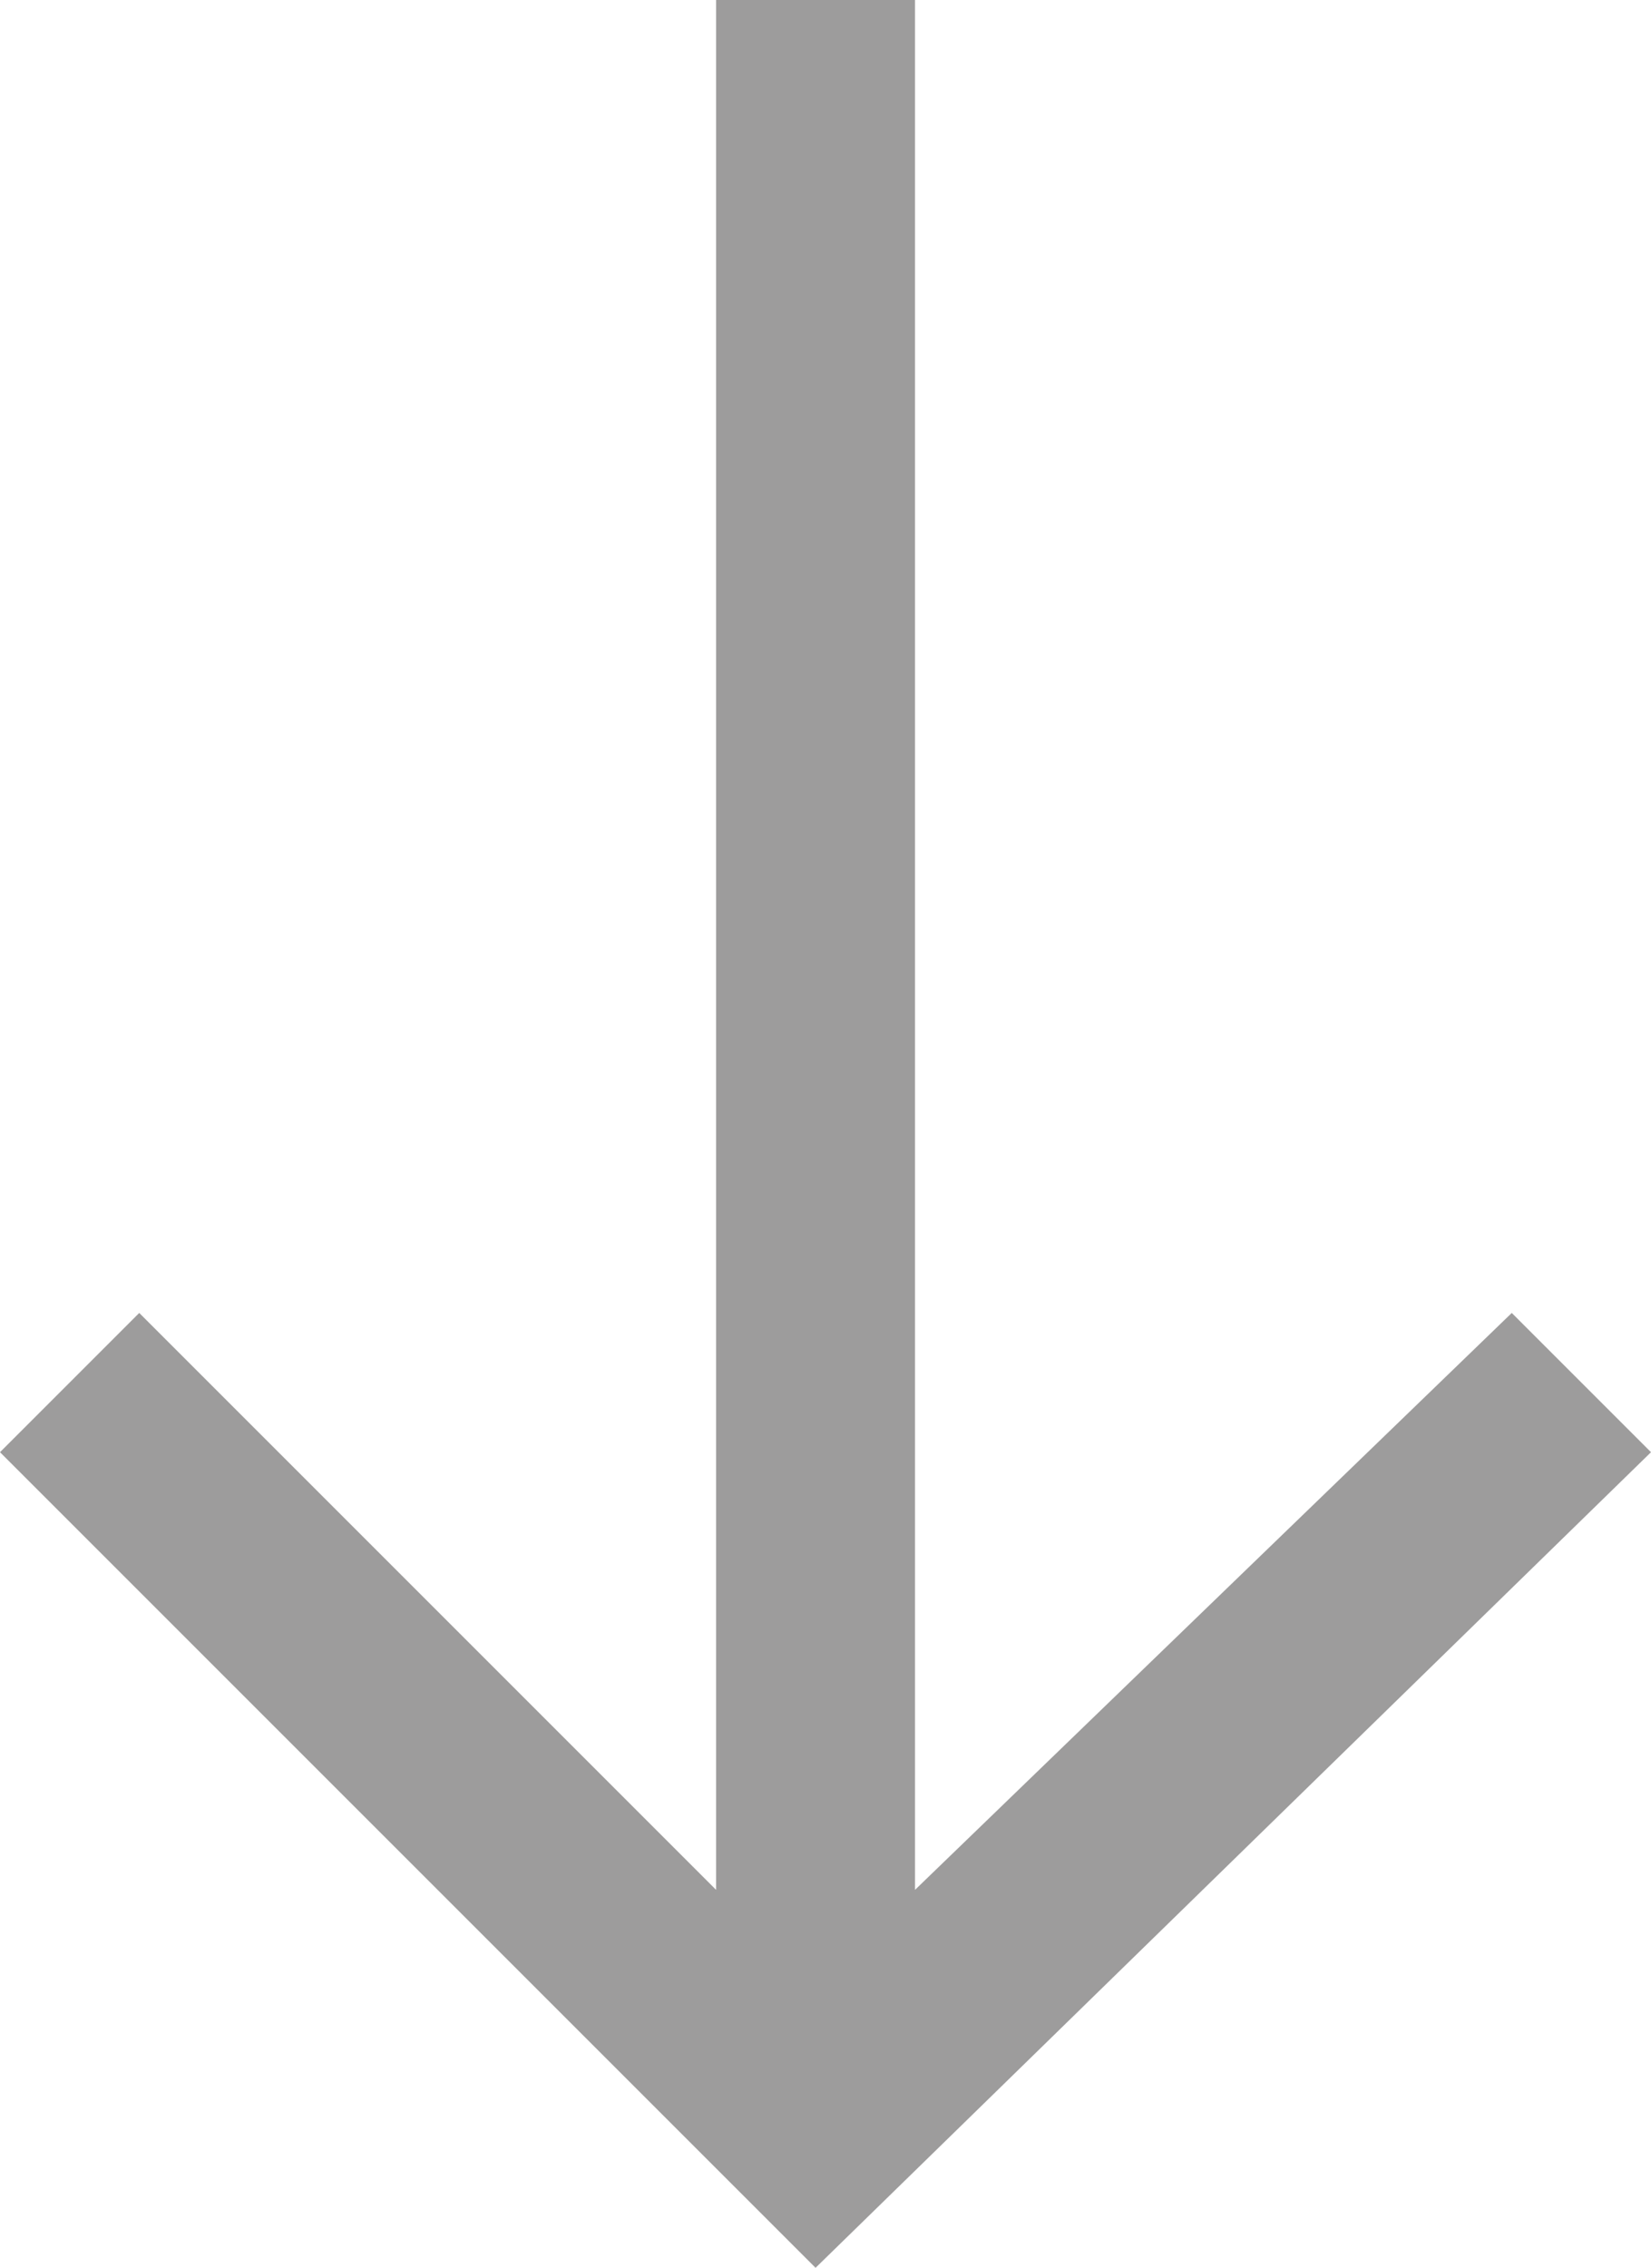 <?xml version="1.0" encoding="utf-8"?>
<!-- Generator: Adobe Illustrator 19.1.0, SVG Export Plug-In . SVG Version: 6.00 Build 0)  -->
<!DOCTYPE svg PUBLIC "-//W3C//DTD SVG 1.1//EN" "http://www.w3.org/Graphics/SVG/1.1/DTD/svg11.dtd">
<svg version="1.1"
	 id="svg2" xmlns:rdf="http://www.w3.org/1999/02/22-rdf-syntax-ns#" xmlns:svg="http://www.w3.org/2000/svg" xmlns:inkscape="http://www.inkscape.org/namespaces/inkscape" xmlns:sodipodi="http://sodipodi.sourceforge.net/DTD/sodipodi-0.dtd" xmlns:cc="http://creativecommons.org/ns#" xmlns:dc="http://purl.org/dc/elements/1.1/" inkscape:version="0.91 r13725" sodipodi:docname="icon-review-black.svg"
	 xmlns="http://www.w3.org/2000/svg" xmlns:xlink="http://www.w3.org/1999/xlink" x="0px" y="0px" viewBox="-942.6 548.7 8.3 11.4"
	 style="enable-background:new -942.6 548.7 8.3 11.4;" xml:space="preserve">
<style type="text/css">
	.st0{fill:#9D9C9C;}
</style>
<polygon class="st0" points="-935,555.3 -938,558.2 -938,548.7 -939,548.7 -939,558.2 -941.9,555.3 -942.6,556 -938.5,560.1 
	-934.3,556 "/>
</svg>

